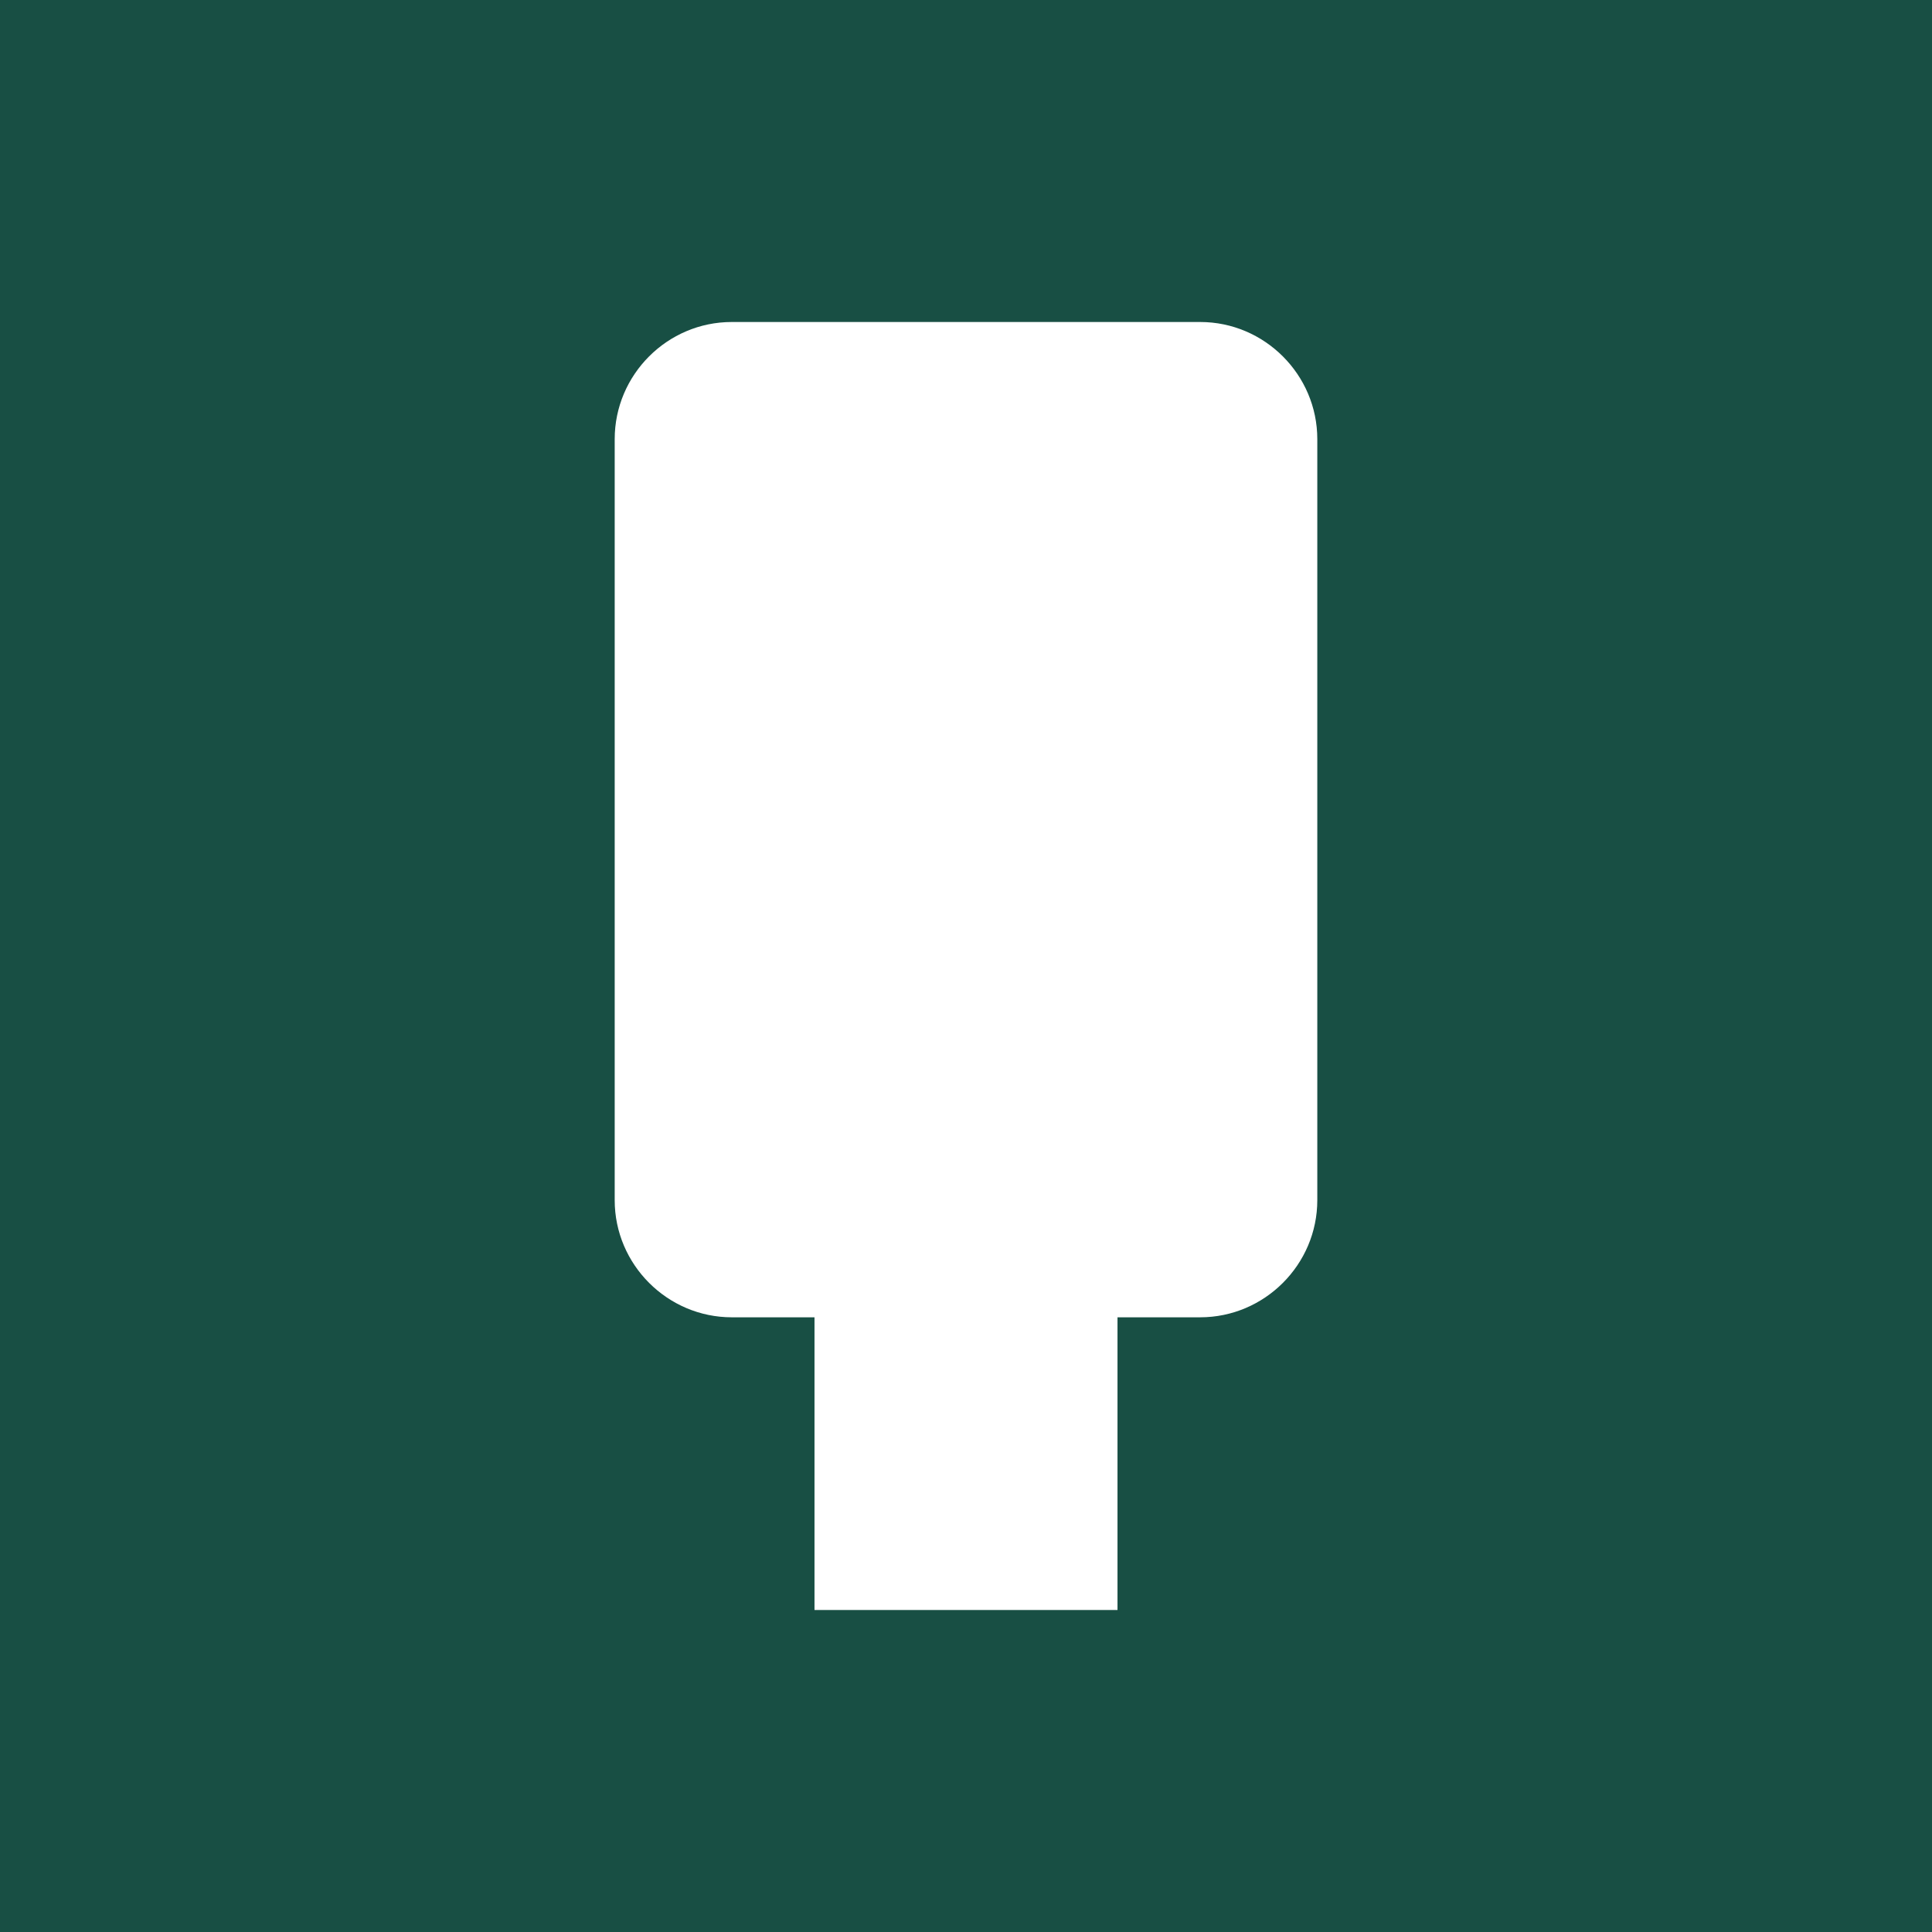 <svg xmlns="http://www.w3.org/2000/svg" width="64" height="64" viewBox="0 0 24 24"><path fill="#184f44" paint-order="stroke markers fill" d="M0 0h24v24H0z"/><path d="M0 0h24v24H0z" fill="none"/><path d="M9.09 4c-.8 0-1.454.655-1.454 1.455v9.454c0 .8.655 1.455 1.455 1.455h1.027V20h3.764v-3.636h1.027c.8 0 1.455-.655 1.455-1.455V5.455c0-.8-.655-1.455-1.455-1.455z" fill="#fff"/></svg>
